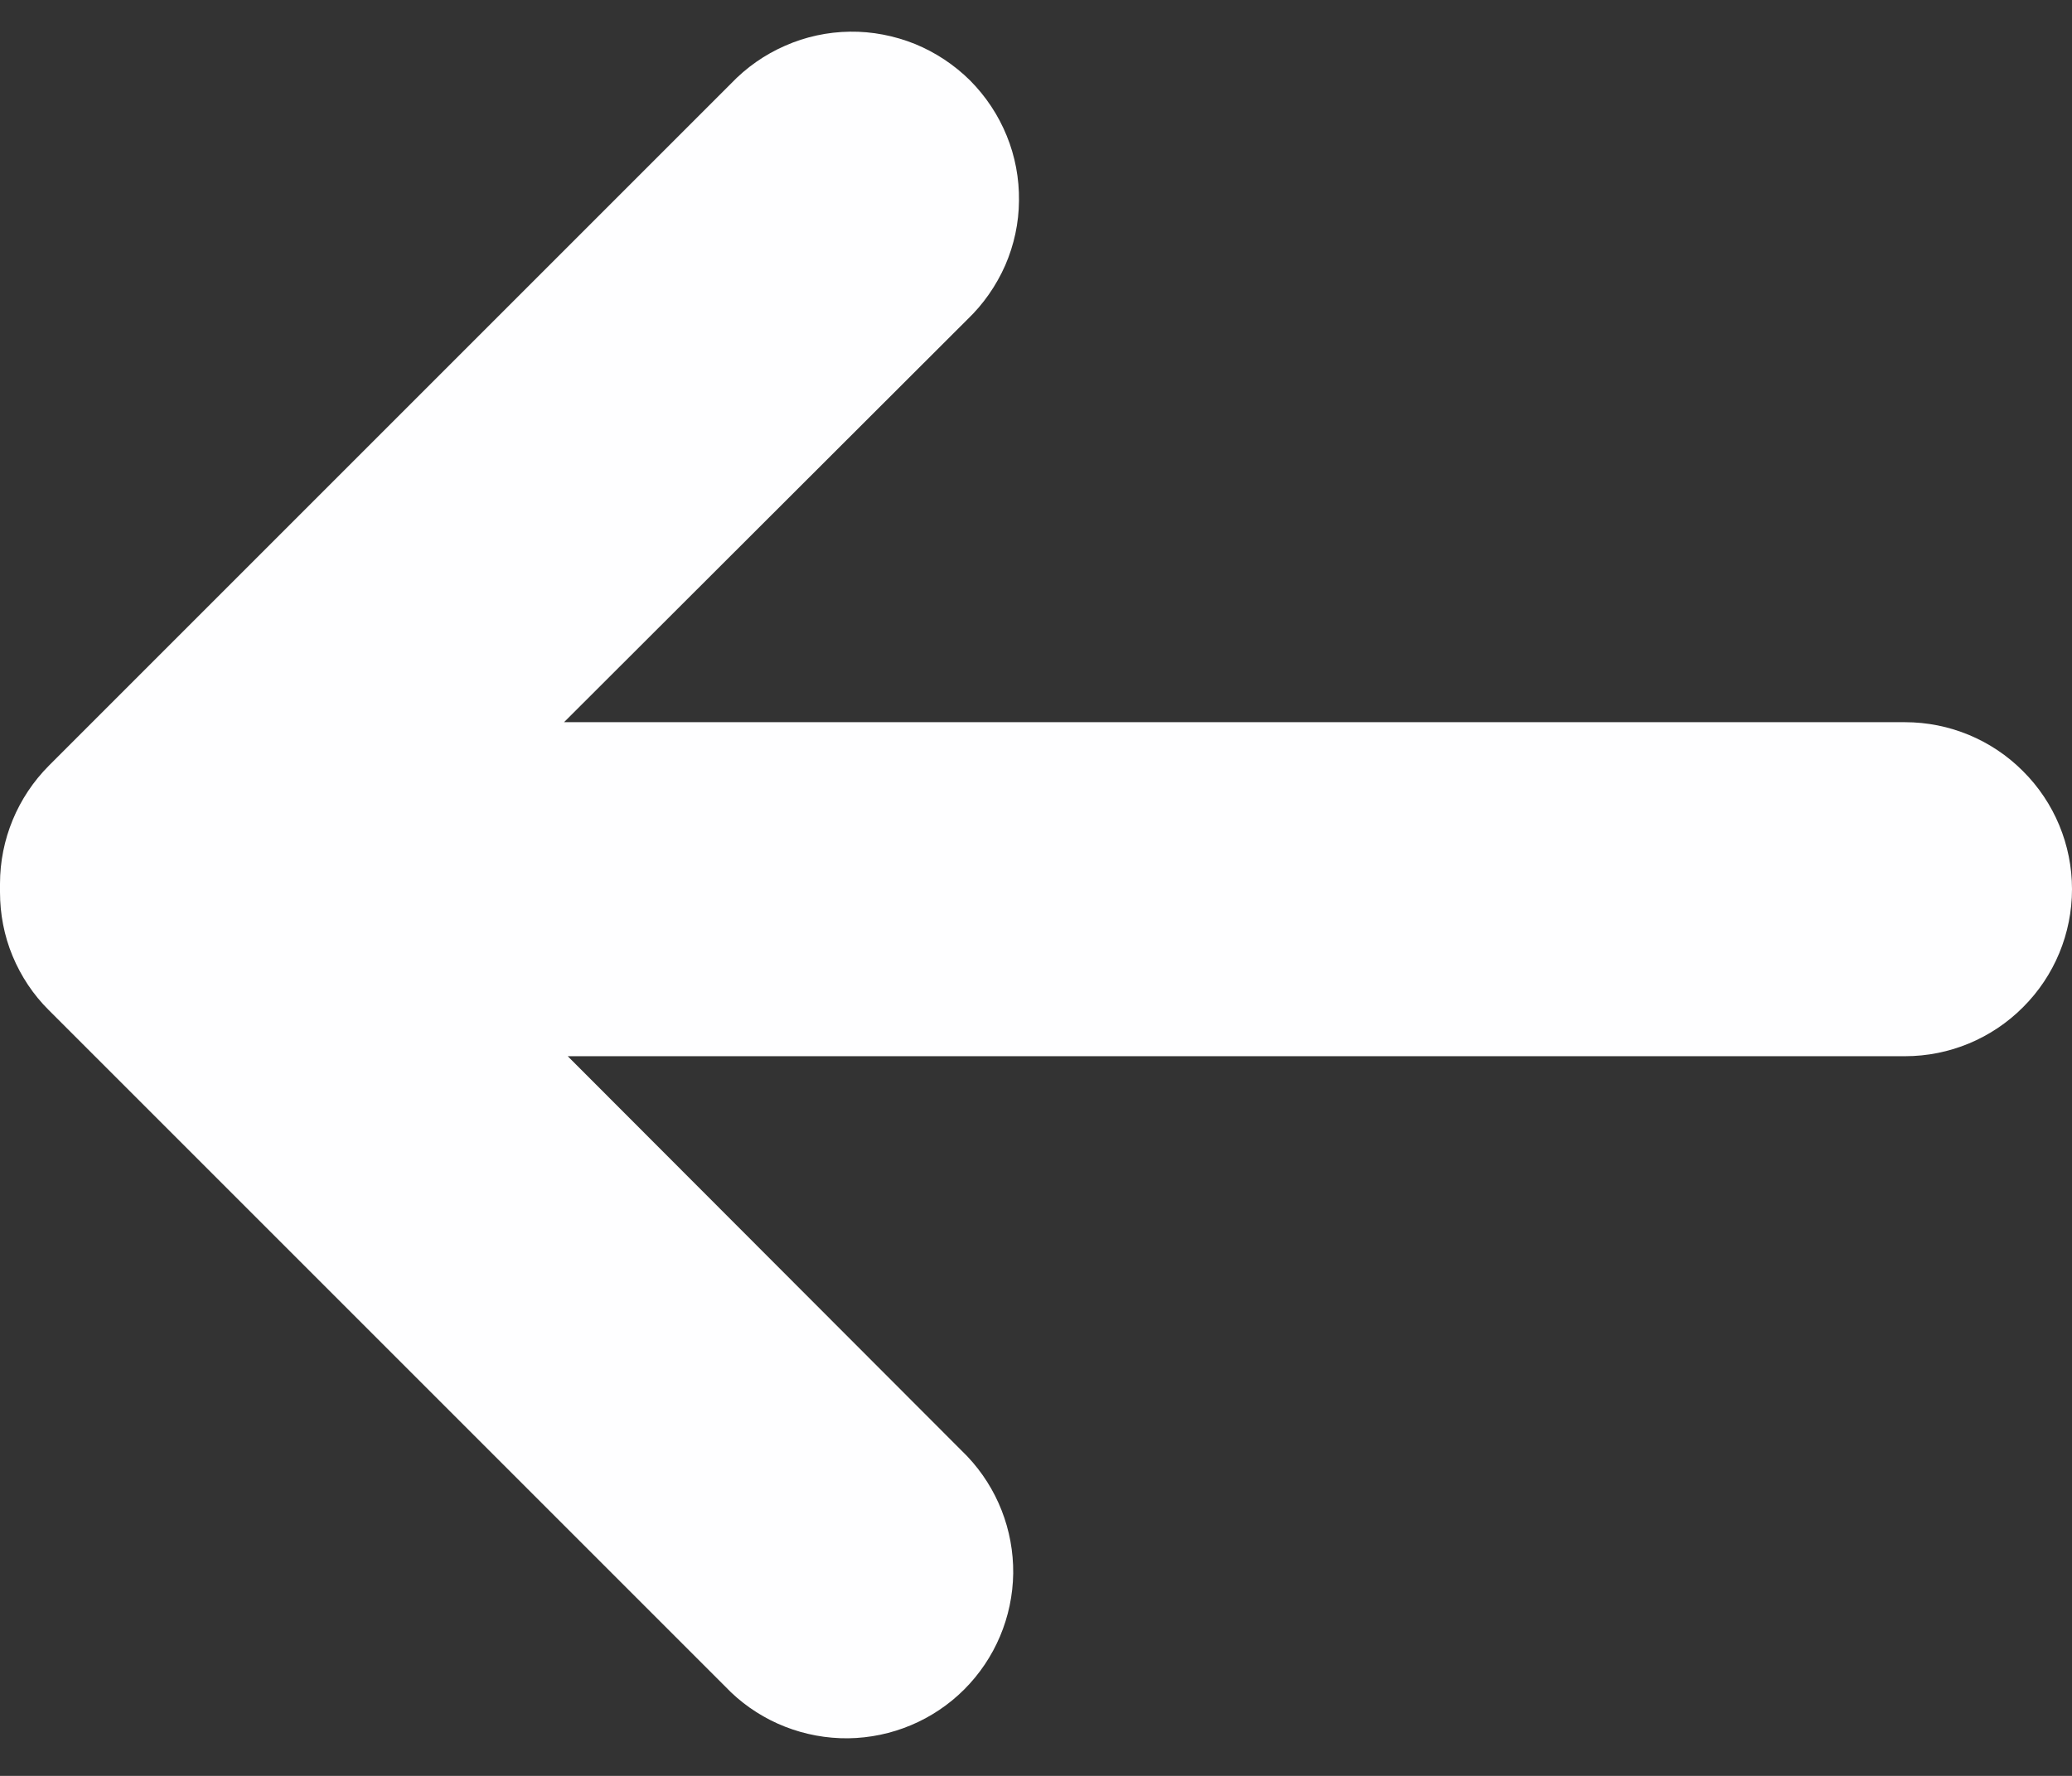 <svg width="14" height="12" viewBox="0 0 14 12" fill="none" xmlns="http://www.w3.org/2000/svg">
<rect x="0" y="0" width="14" height="12" fill="#333333" stroke="none"/>
<path d="M0.33 5.174L4.939 0.565C5.043 0.456 5.167 0.369 5.305 0.309C5.443 0.248 5.592 0.216 5.743 0.214C5.893 0.212 6.042 0.241 6.182 0.297C6.321 0.354 6.448 0.438 6.555 0.544C6.661 0.651 6.745 0.777 6.802 0.917C6.859 1.056 6.887 1.206 6.885 1.356C6.884 1.507 6.852 1.655 6.792 1.793C6.731 1.931 6.644 2.056 6.535 2.16L3.811 4.88H12.872C13.171 4.88 13.458 4.999 13.669 5.211C13.881 5.422 14 5.709 14 6.008C14 6.308 13.881 6.595 13.669 6.806C13.458 7.018 13.171 7.137 12.872 7.137H3.836L6.535 9.84C6.738 10.054 6.849 10.338 6.846 10.632C6.842 10.927 6.723 11.208 6.515 11.416C6.307 11.624 6.025 11.742 5.731 11.746C5.437 11.749 5.152 11.638 4.939 11.435L0.33 6.826C0.225 6.722 0.142 6.597 0.085 6.46C0.028 6.323 -0 6.176 0 6.028C-0.001 6.019 -0.001 6.009 0 6C-0.001 5.991 -0.001 5.981 0 5.972C0 5.673 0.119 5.386 0.33 5.174Z" fill="#FEFEFF"/>
</svg>
